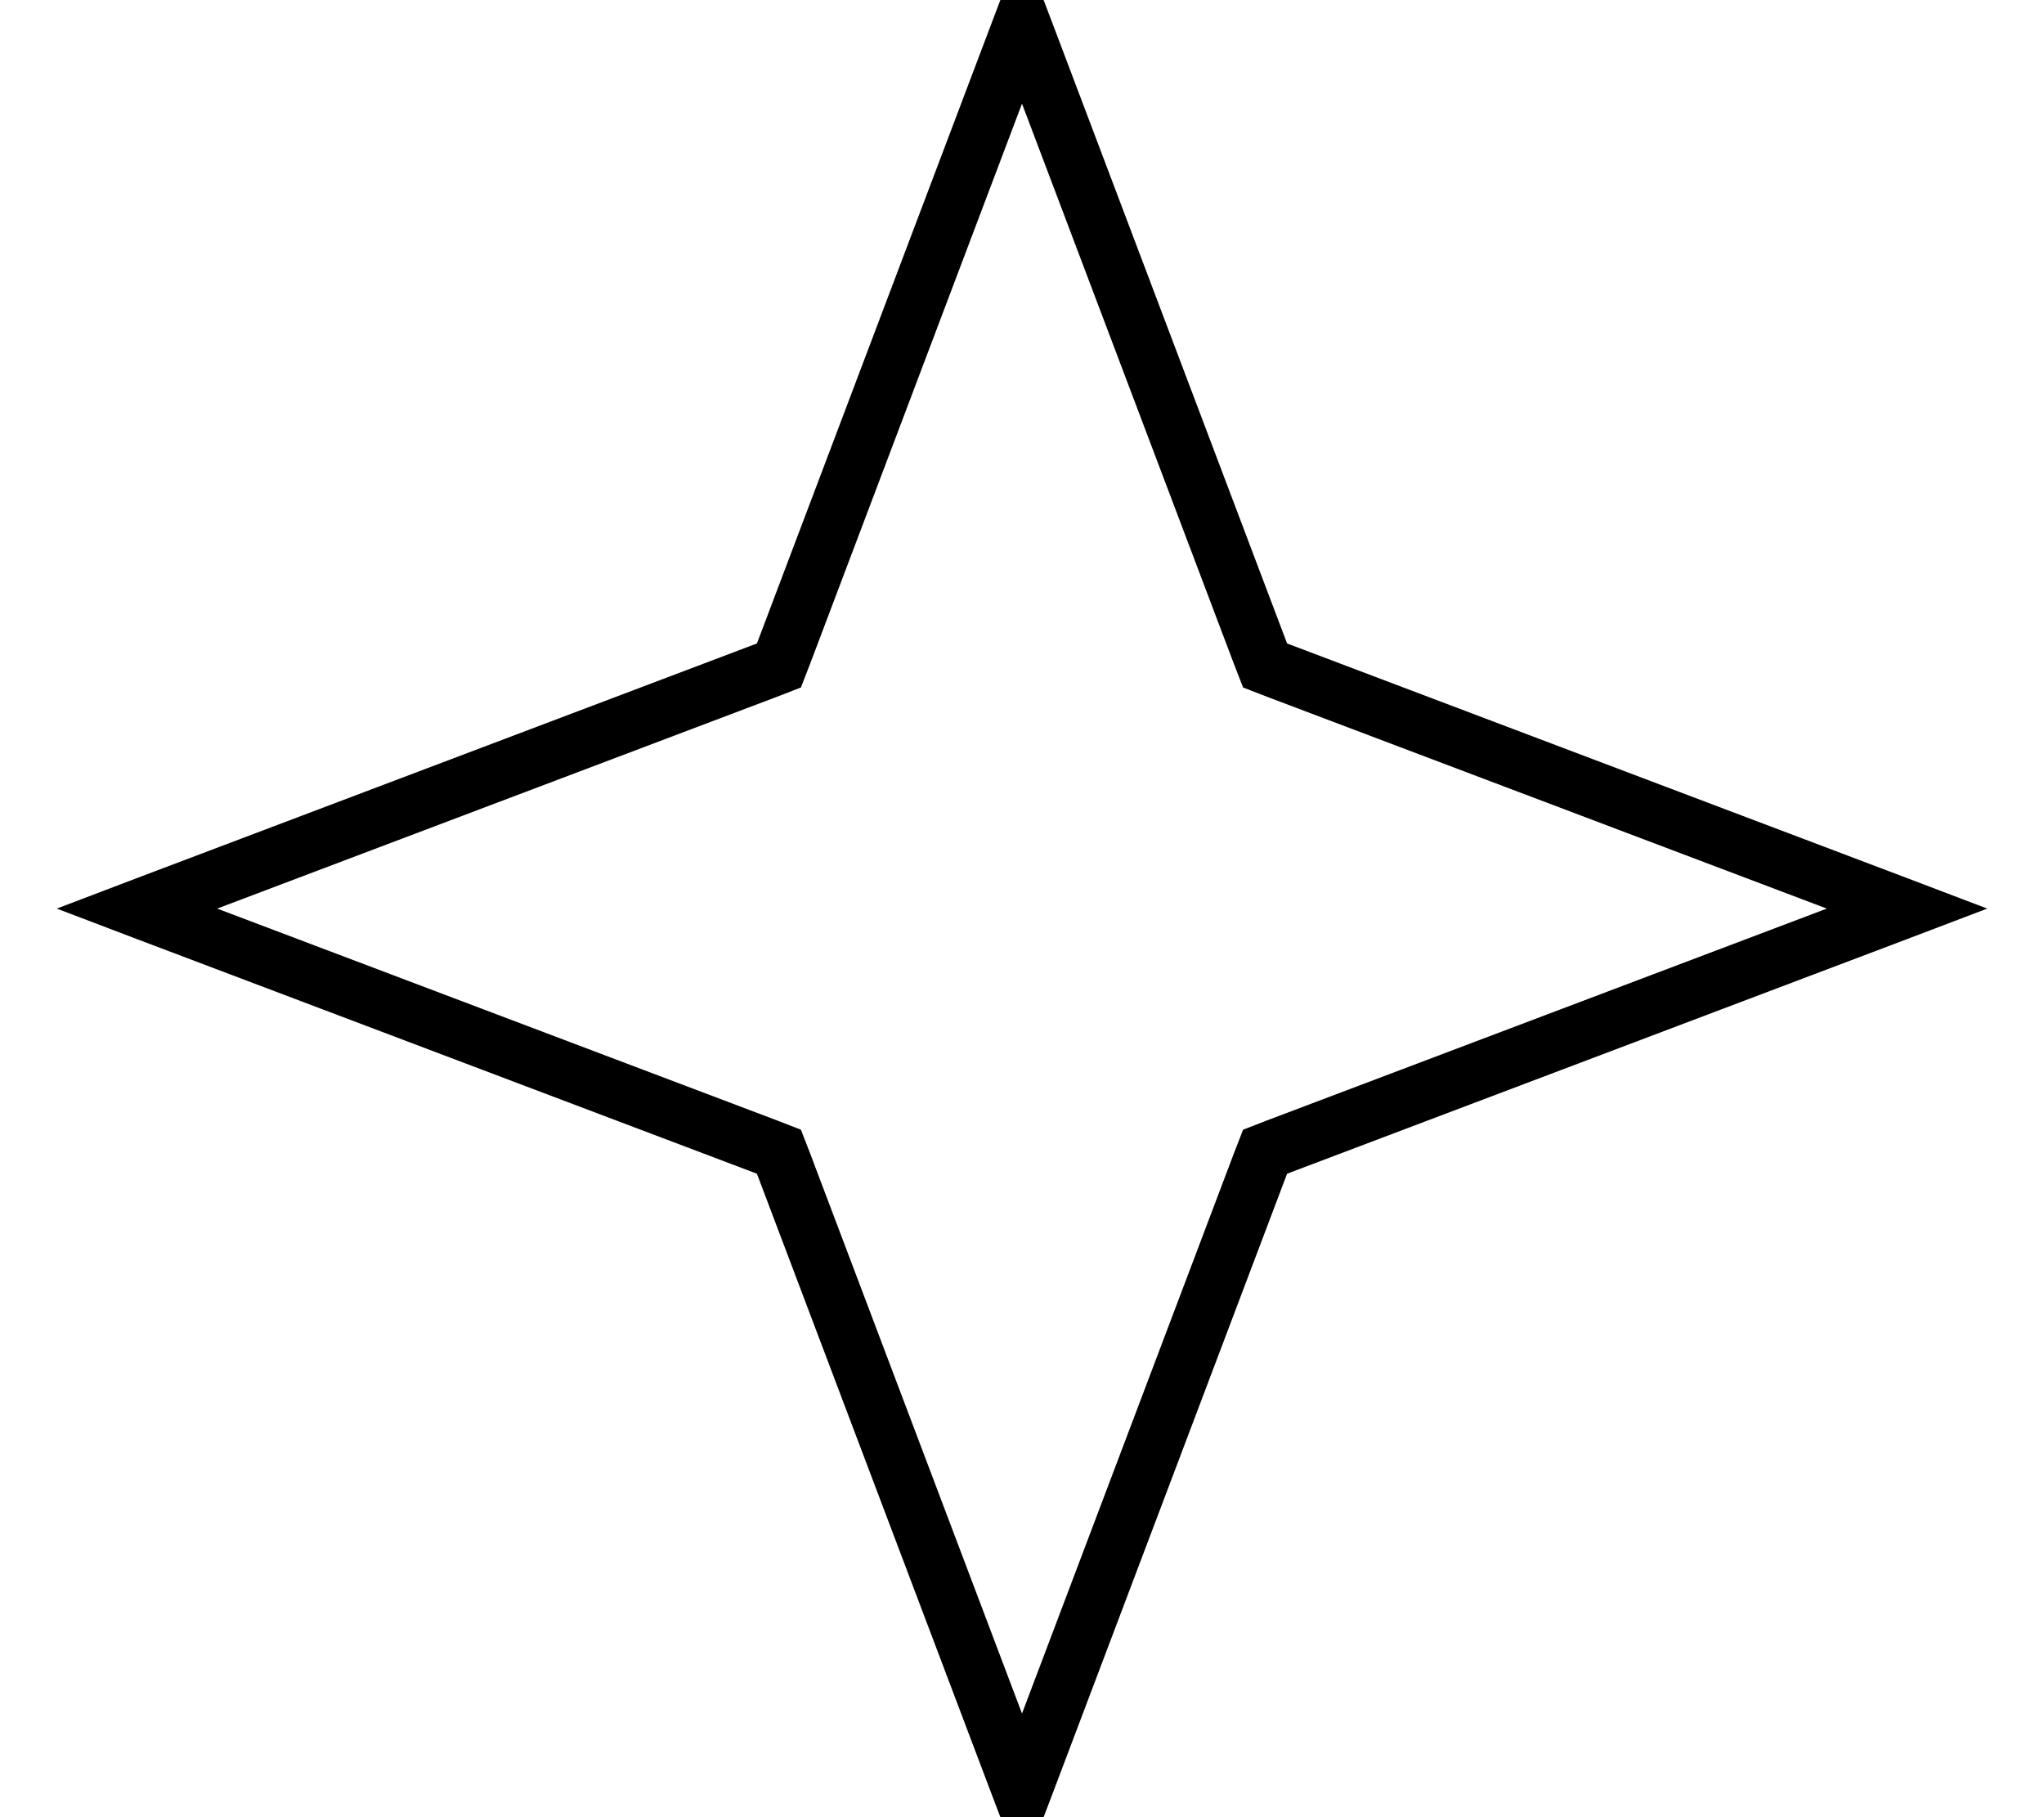 <svg xmlns="http://www.w3.org/2000/svg" viewBox="0 0 576 512"><!--! Font Awesome Pro 7.0.1 by @fontawesome - https://fontawesome.com License - https://fontawesome.com/license (Commercial License) Copyright 2025 Fonticons, Inc. --><path fill="currentColor" d="M362.7 330.7l174.7-66.1 22.6-8.6-22.6-8.6-174.7-66.1-66.1-174.7-8.6-22.6-8.6 22.6-66.1 174.7-174.7 66.1-22.6 8.6 22.6 8.6 174.7 66.1 66.1 174.7 8.6 22.6 8.6-22.6 66.1-174.7zM288 482.8l-59.7-157.8-2.6-6.7-6.7-2.6-157.8-59.7 157.8-59.7 6.7-2.6 2.6-6.7 59.7-157.8 59.7 157.8 2.6 6.7 6.7 2.6 157.8 59.7-157.8 59.7-6.7 2.6-2.6 6.7-59.7 157.8z"/></svg>